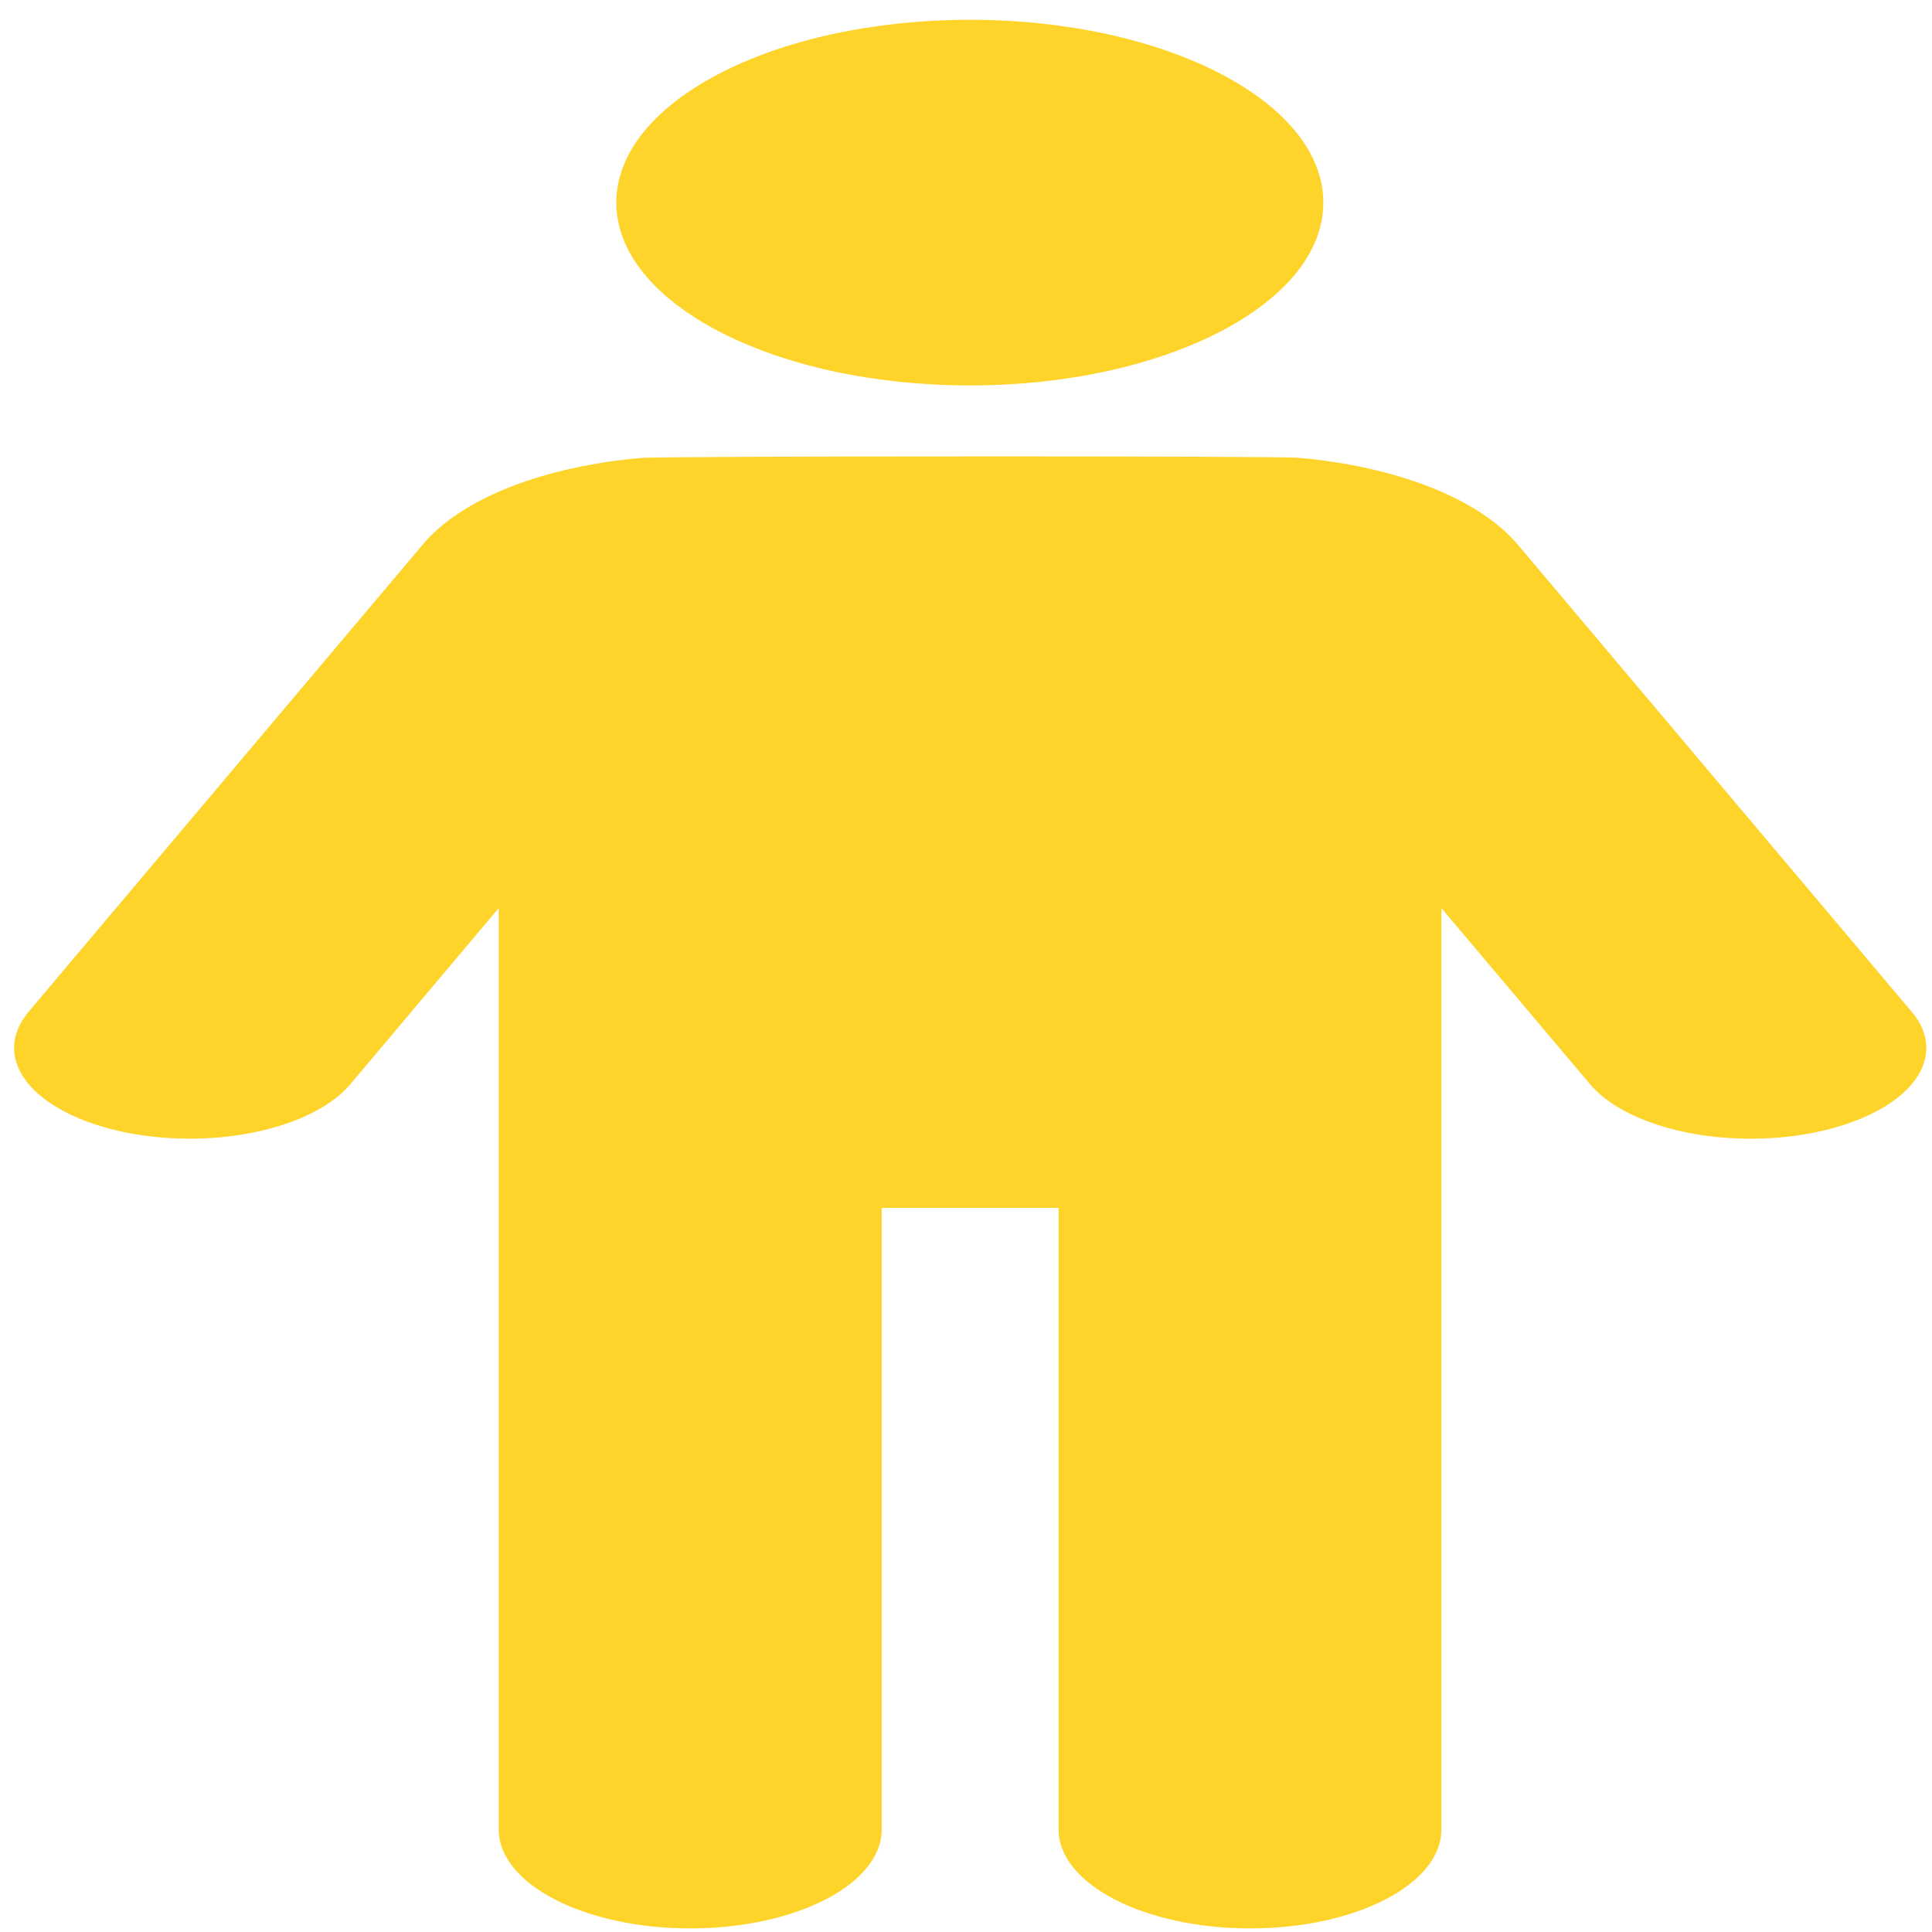 <?xml version="1.0" encoding="UTF-8" standalone="no"?>
<svg
   xmlns:dc="http://purl.org/dc/elements/1.1/"
   xmlns:cc="http://creativecommons.org/ns#"
   xmlns:rdf="http://www.w3.org/1999/02/22-rdf-syntax-ns#"
   xmlns:svg="http://www.w3.org/2000/svg"
   xmlns="http://www.w3.org/2000/svg"
   xmlns:sodipodi="http://sodipodi.sourceforge.net/DTD/sodipodi-0.dtd"
   xmlns:inkscape="http://www.inkscape.org/namespaces/inkscape"
   viewBox="0 0 48 48"
   id="svg2"
   version="1.1"
   inkscape:version="0.91 r13725"
   sodipodi:docname="makehuman.svg">
  <sodipodi:namedview
     pagecolor="#ffffff"
     bordercolor="#666666"
     borderopacity="1"
     objecttolerance="10"
     gridtolerance="10"
     guidetolerance="10"
     inkscape:pageopacity="0"
     inkscape:pageshadow="2"
     inkscape:window-width="1280"
     inkscape:window-height="694"
     id="namedview20"
     showgrid="false"
     inkscape:zoom="4.9166667"
     inkscape:cx="-9.1525424"
     inkscape:cy="24"
     inkscape:window-x="0"
     inkscape:window-y="0"
     inkscape:window-maximized="1"
     inkscape:current-layer="svg2" />
  <defs
     id="defs4">
    <linearGradient
       id="0"
       gradientUnits="userSpaceOnUse"
       x1="24.61"
       y1="47.593"
       x2="23.593"
       y2="-.203">
      <stop
         stop-color="#2e3e46"
         id="stop7" />
      <stop
         offset="1"
         stop-color="#47606a"
         id="stop9" />
    </linearGradient>
    <linearGradient
       id="1"
       x1="23.967"
       y1="40.4"
       x2="23.602"
       y2="8.899"
       gradientUnits="userSpaceOnUse">
      <stop
         stop-color="#ff9300"
         id="stop12" />
      <stop
         offset="1"
         stop-color="#ffd702"
         id="stop14" />
    </linearGradient>
  </defs>
  <path
     d="m 24.095,0.492 c -4.85,0 -8.783,2.032 -8.783,4.542 0,2.508 3.933,4.542 8.783,4.542 4.847,0 8.783,-2.034 8.783,-4.542 0,-2.509 -3.933,-4.542 -8.783,-4.542 m 0,10.848 c -3.99,0 -7.985,0.013 -8.173,0.038 -2.379,0.209 -4.448,0.986 -5.422,2.155 L 0.711,25.137 c -0.585,0.697 -0.453,1.499 0.353,2.135 0.807,0.636 2.174,1.018 3.647,1.018 1.734,0 3.299,-0.529 3.992,-1.352 l 3.687,-4.376 0,22.889 c 0,1.359 2.131,2.46 4.758,2.46 2.63,0 4.758,-1.102 4.758,-2.46 l 0,-15.441 4.394,0 0,15.441 c 0,1.359 2.131,2.46 4.758,2.46 2.625,0 4.753,-1.099 4.753,-2.458 l 0,-22.892 3.693,4.376 c 0.693,0.822 2.258,1.354 3.992,1.354 1.47,0 2.84,-0.382 3.647,-1.018 0.807,-0.636 0.941,-1.439 0.353,-2.135 L 37.71,13.532 c -0.987,-1.17 -3.067,-1.949 -5.449,-2.158 -0.181,-0.025 -4.165,-0.035 -8.146,-0.035"
     id="path18"
     style="fill:#ffd42a"
     inkscape:connector-curvature="0" />
</svg>
